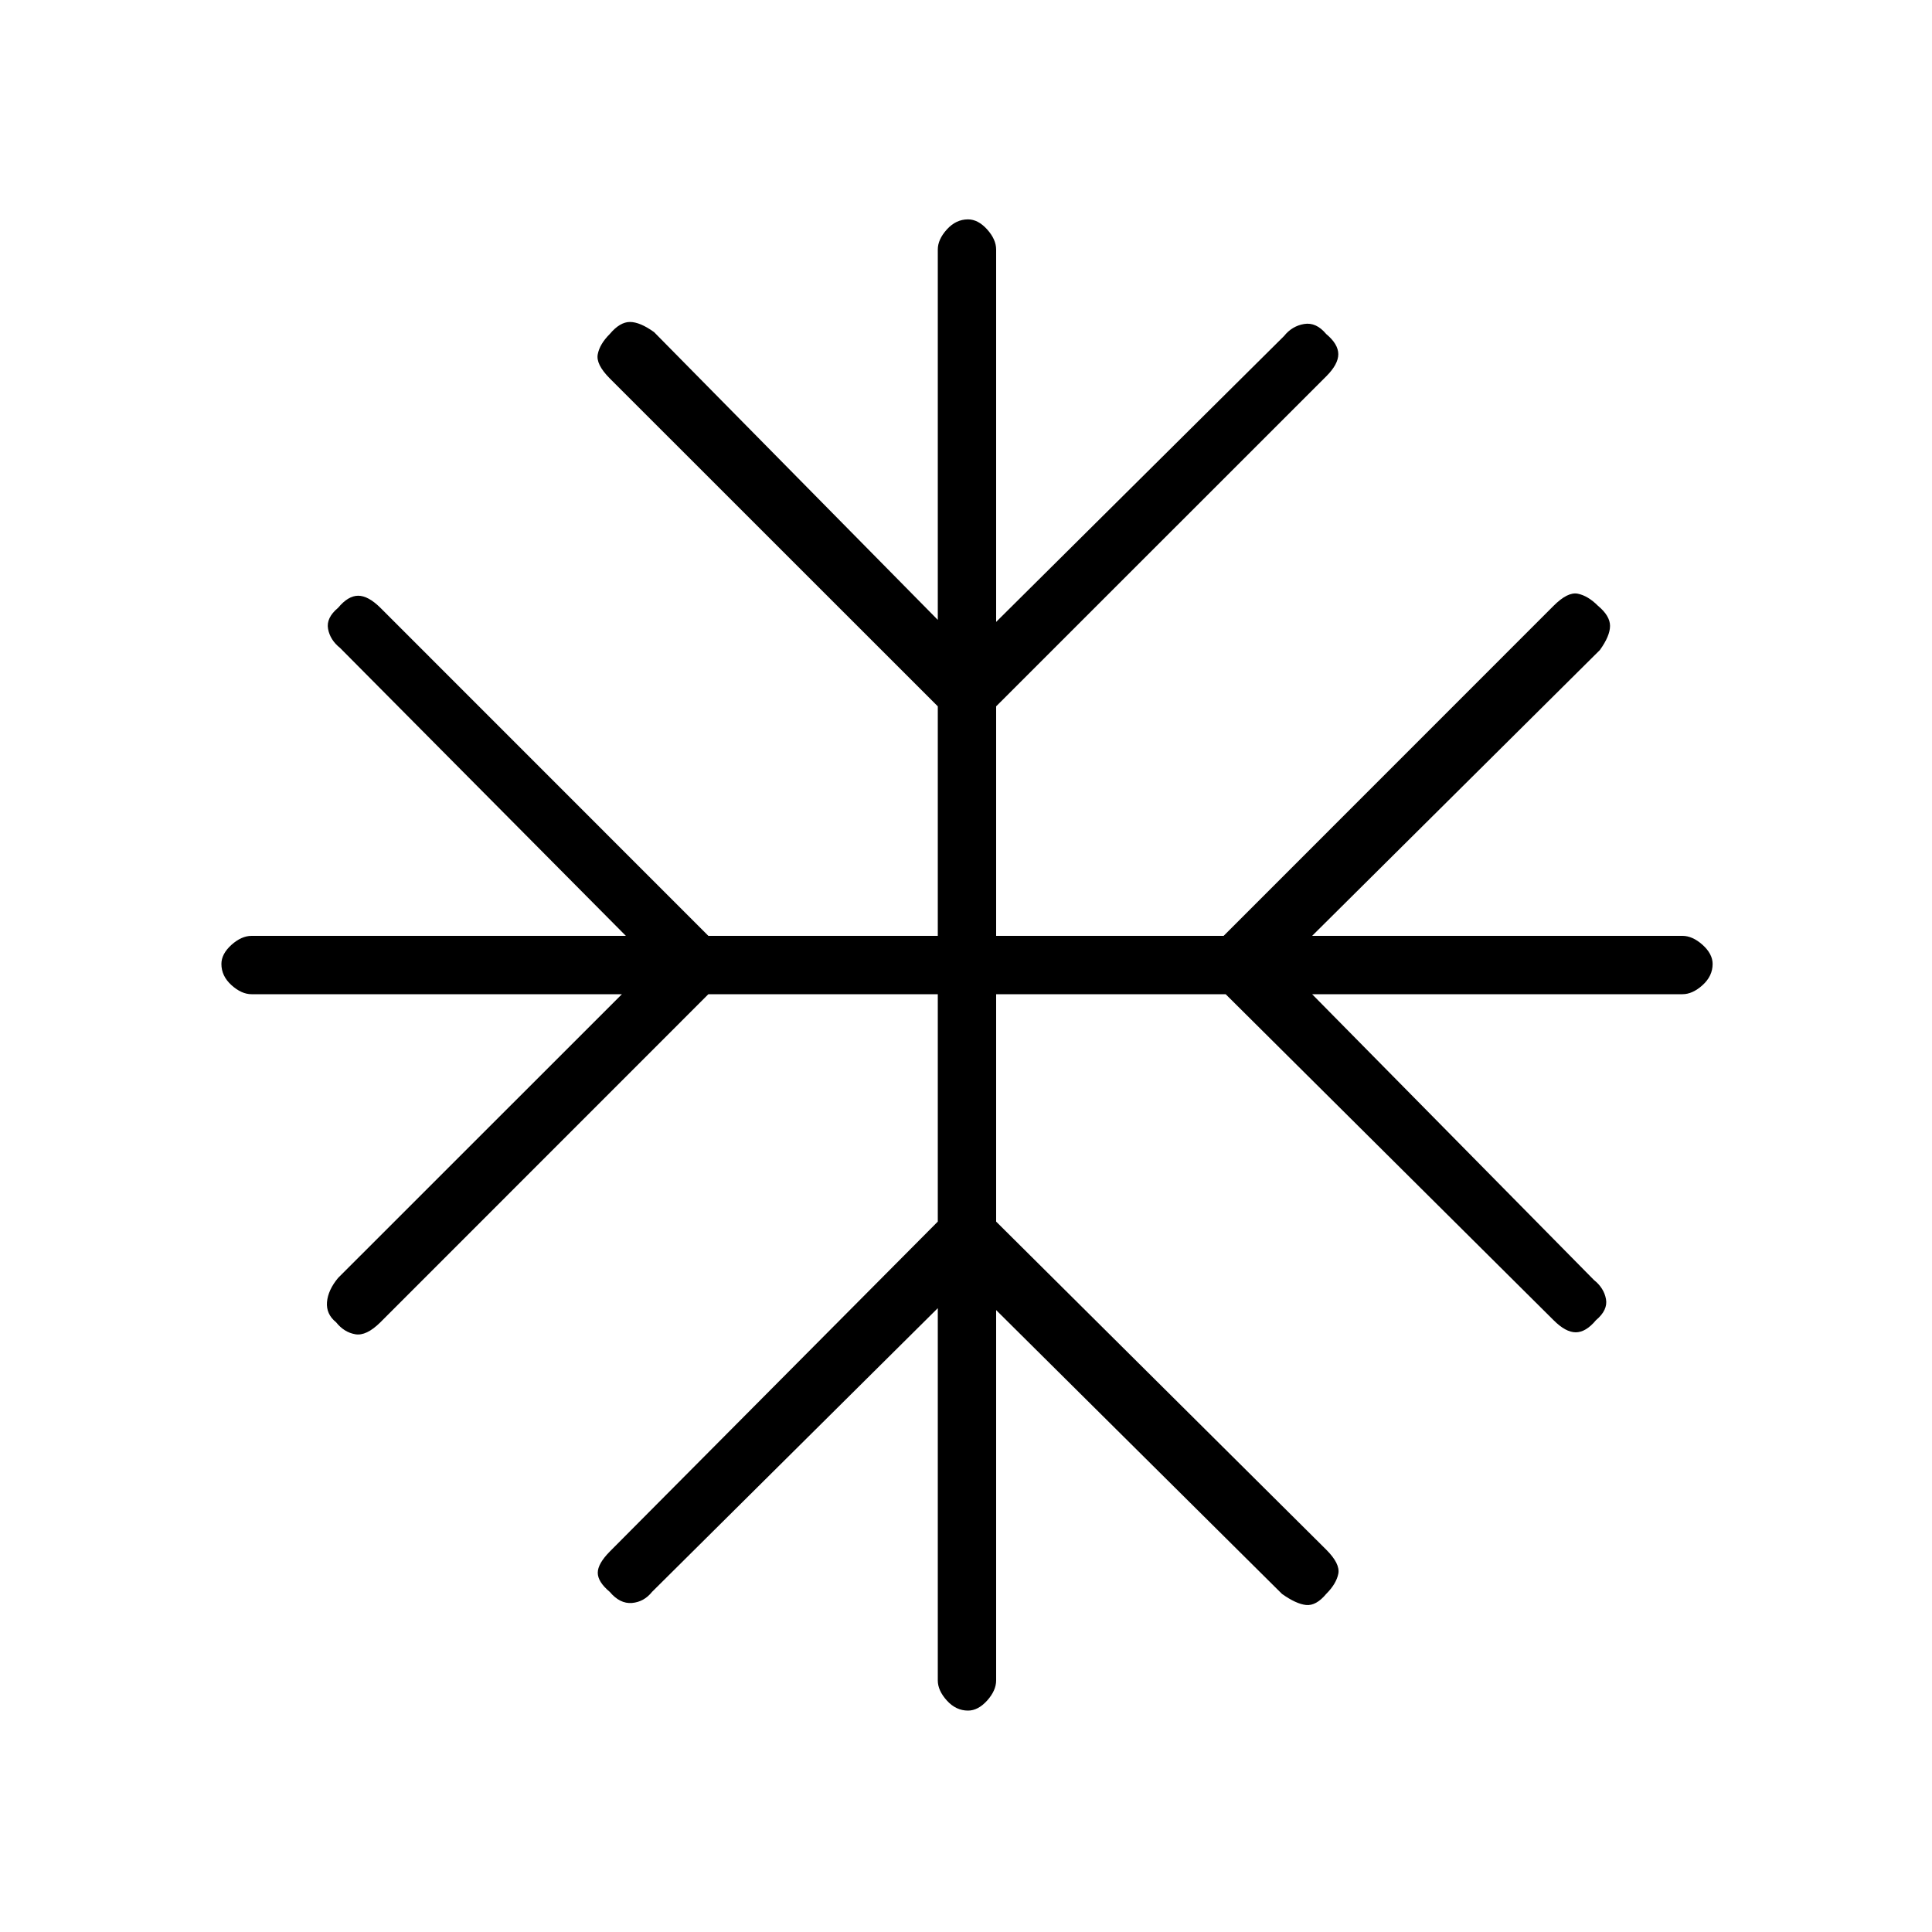 <svg xmlns="http://www.w3.org/2000/svg" height="20" width="20"><path d="M10.021 17.708Q9.896 17.708 9.802 17.604Q9.708 17.5 9.708 17.396V13.542L6.75 16.479Q6.667 16.583 6.542 16.594Q6.417 16.604 6.312 16.479Q6.188 16.375 6.188 16.281Q6.188 16.188 6.312 16.062L9.708 12.646V10.292H7.333L3.938 13.688Q3.792 13.833 3.677 13.812Q3.562 13.792 3.479 13.688Q3.375 13.604 3.385 13.479Q3.396 13.354 3.5 13.229L6.438 10.292H2.604Q2.5 10.292 2.396 10.198Q2.292 10.104 2.292 9.979Q2.292 9.875 2.396 9.781Q2.5 9.688 2.604 9.688H6.479L3.521 6.708Q3.417 6.625 3.396 6.51Q3.375 6.396 3.5 6.292Q3.604 6.167 3.708 6.167Q3.812 6.167 3.938 6.292L7.333 9.688H9.708V7.312L6.312 3.917Q6.167 3.771 6.188 3.667Q6.208 3.562 6.312 3.458Q6.417 3.333 6.521 3.333Q6.625 3.333 6.771 3.438L9.708 6.417V2.583Q9.708 2.479 9.802 2.375Q9.896 2.271 10.021 2.271Q10.125 2.271 10.219 2.375Q10.312 2.479 10.312 2.583V6.438L13.292 3.479Q13.375 3.375 13.5 3.354Q13.625 3.333 13.729 3.458Q13.854 3.562 13.854 3.667Q13.854 3.771 13.729 3.896L10.312 7.312V9.688H12.667L16.083 6.271Q16.229 6.125 16.333 6.146Q16.438 6.167 16.542 6.271Q16.667 6.375 16.667 6.479Q16.667 6.583 16.562 6.729L13.583 9.688H17.417Q17.521 9.688 17.625 9.781Q17.729 9.875 17.729 9.979Q17.729 10.104 17.625 10.198Q17.521 10.292 17.417 10.292H13.583L16.5 13.25Q16.604 13.333 16.625 13.448Q16.646 13.562 16.521 13.667Q16.417 13.792 16.312 13.792Q16.208 13.792 16.083 13.667L12.688 10.292H10.312V12.646L13.729 16.042Q13.875 16.188 13.854 16.292Q13.833 16.396 13.729 16.5Q13.625 16.625 13.521 16.615Q13.417 16.604 13.271 16.5L10.312 13.562V17.396Q10.312 17.5 10.219 17.604Q10.125 17.708 10.021 17.708Z"/></svg>